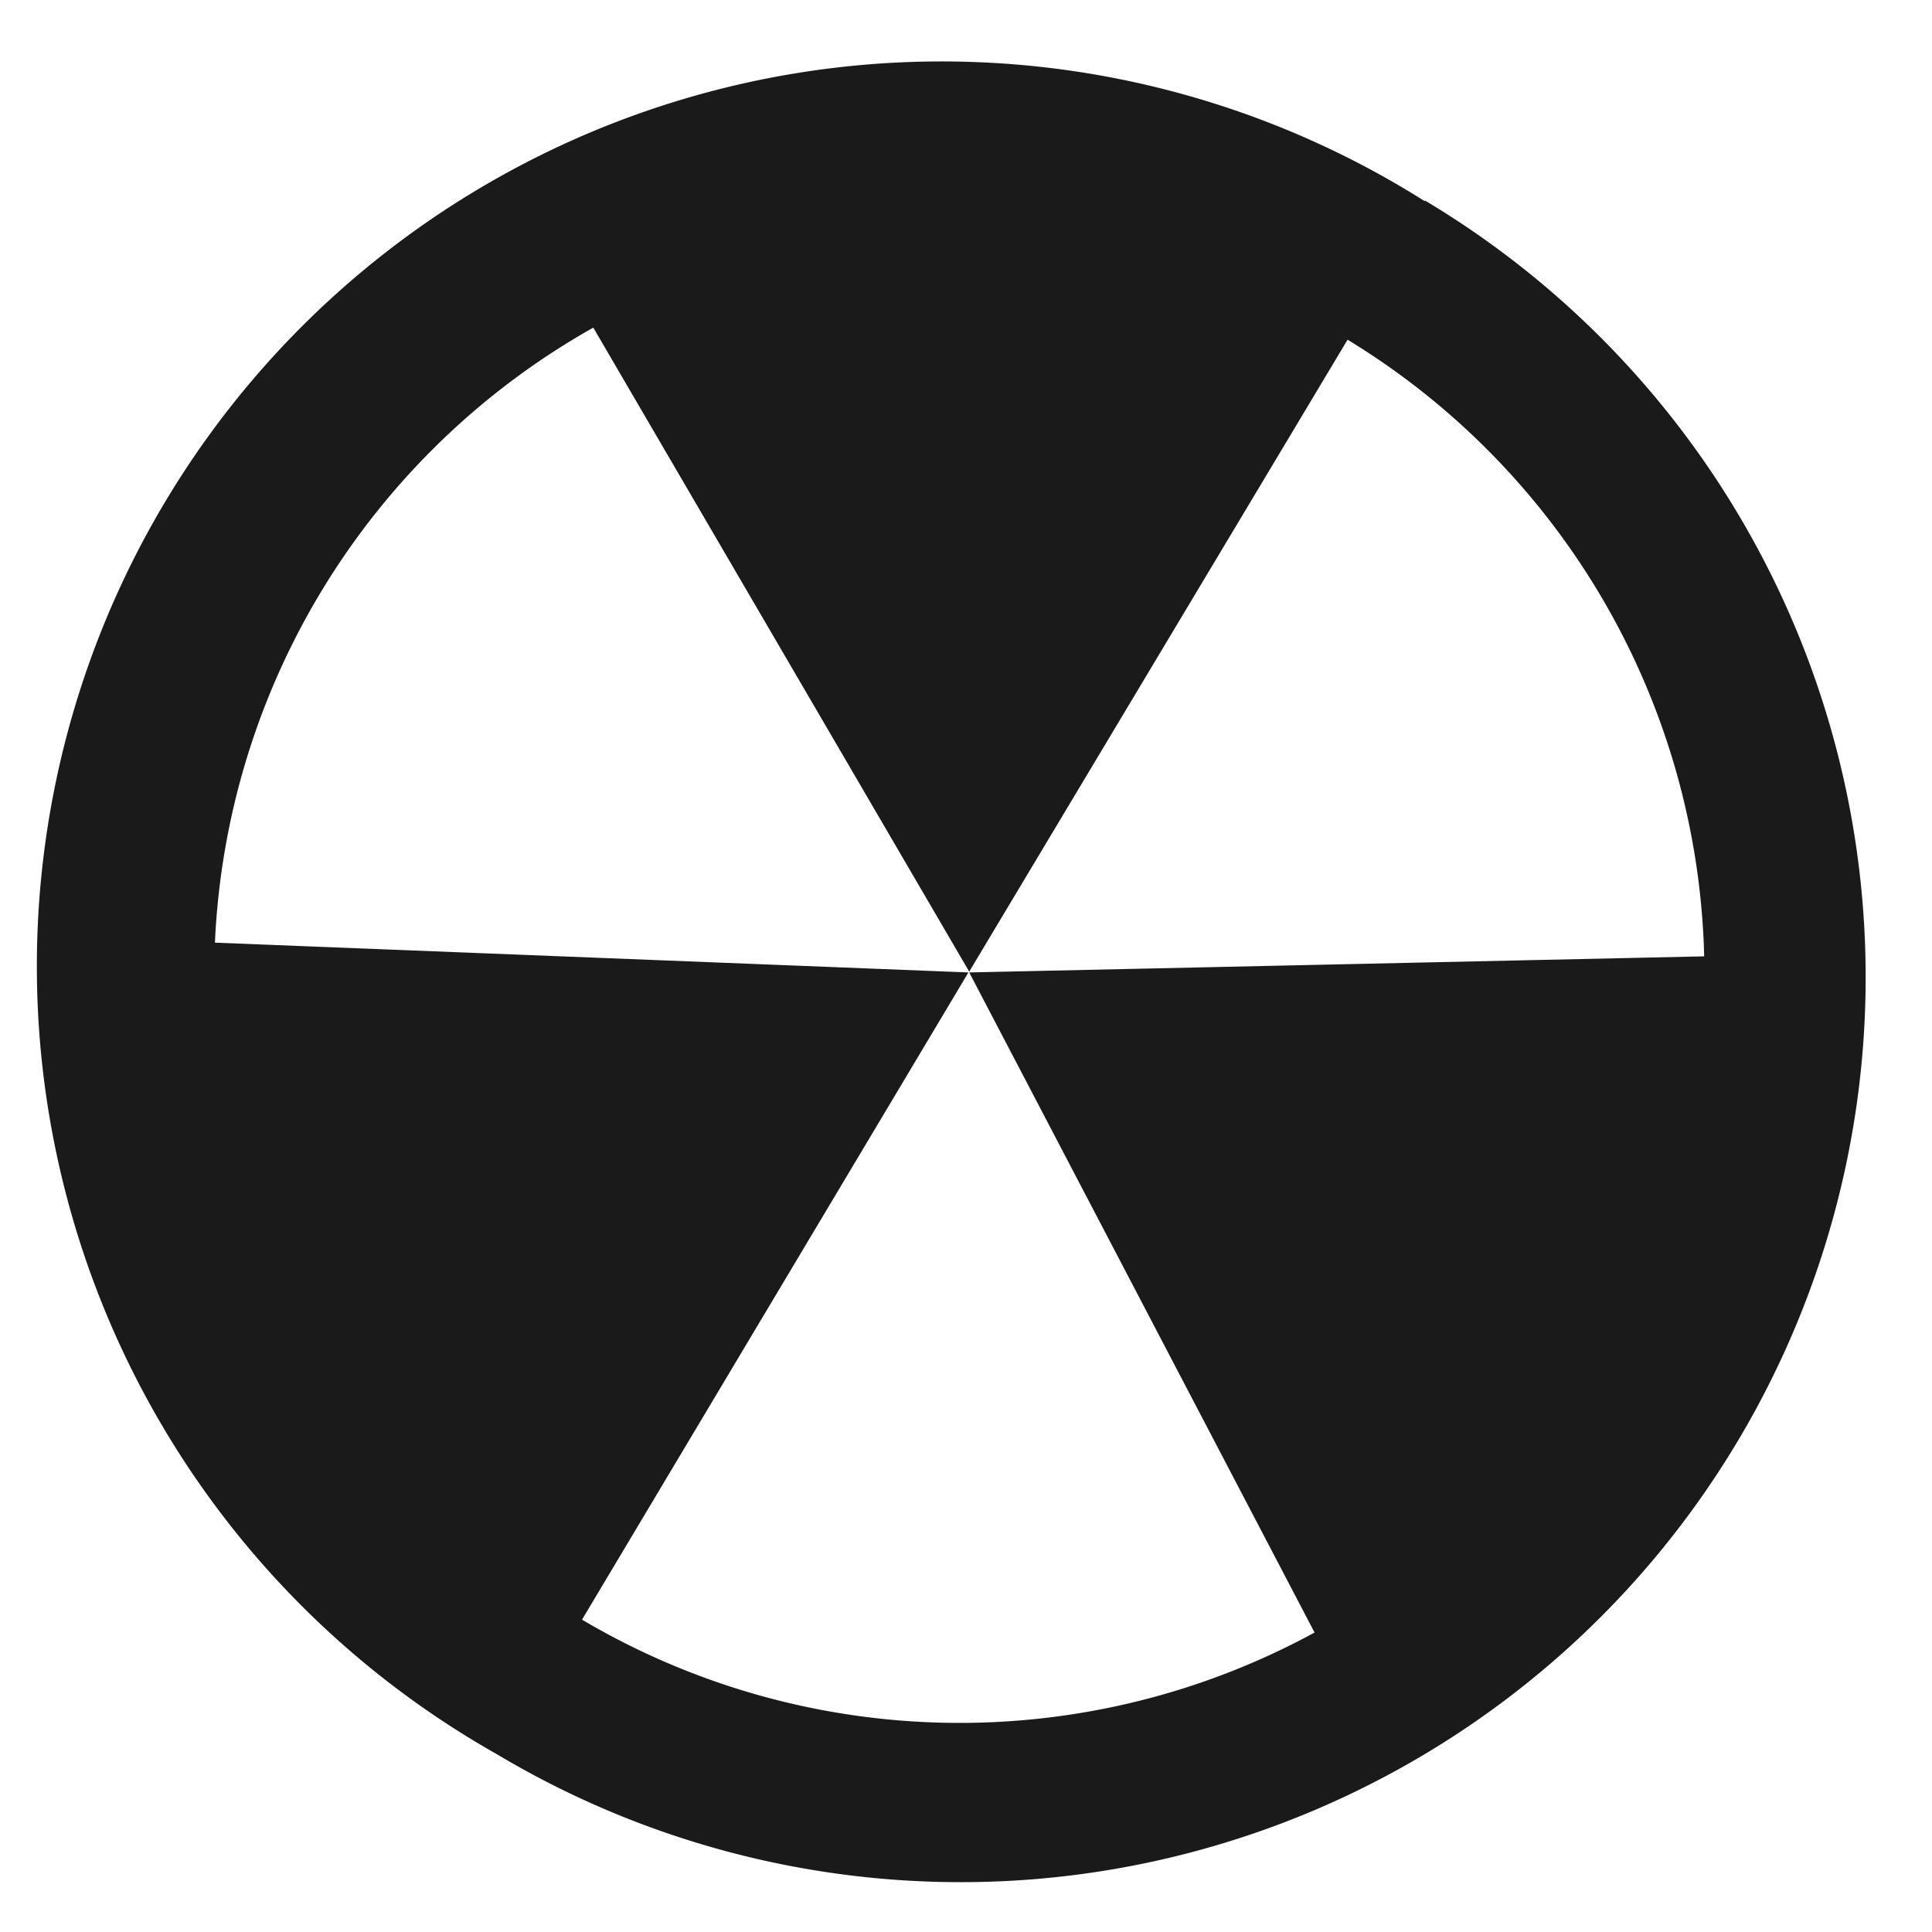 <svg xmlns="http://www.w3.org/2000/svg" width="24" height="24"><defs><linearGradient id="a"><stop offset="0" stop-color="#d3ba00"/><stop offset="1" stop-color="#d3ba00" stop-opacity="0"/></linearGradient></defs><g fill="#1a1a1a"><path d="M17.7 2.5A11.24 11.24 0 1 0 6.17 21.79 11.24 11.24 0 0 0 17.7 2.49zm-5.66 9.58l4.29 8.2a9.22 9.22 0 0 1-9.1-.16l4.8-8.04-9.36-.37a9.24 9.24 0 0 1 4.7-7.64l4.67 8 4.7-7.85a9.23 9.23 0 0 1 4.43 7.66z"/></g></svg>